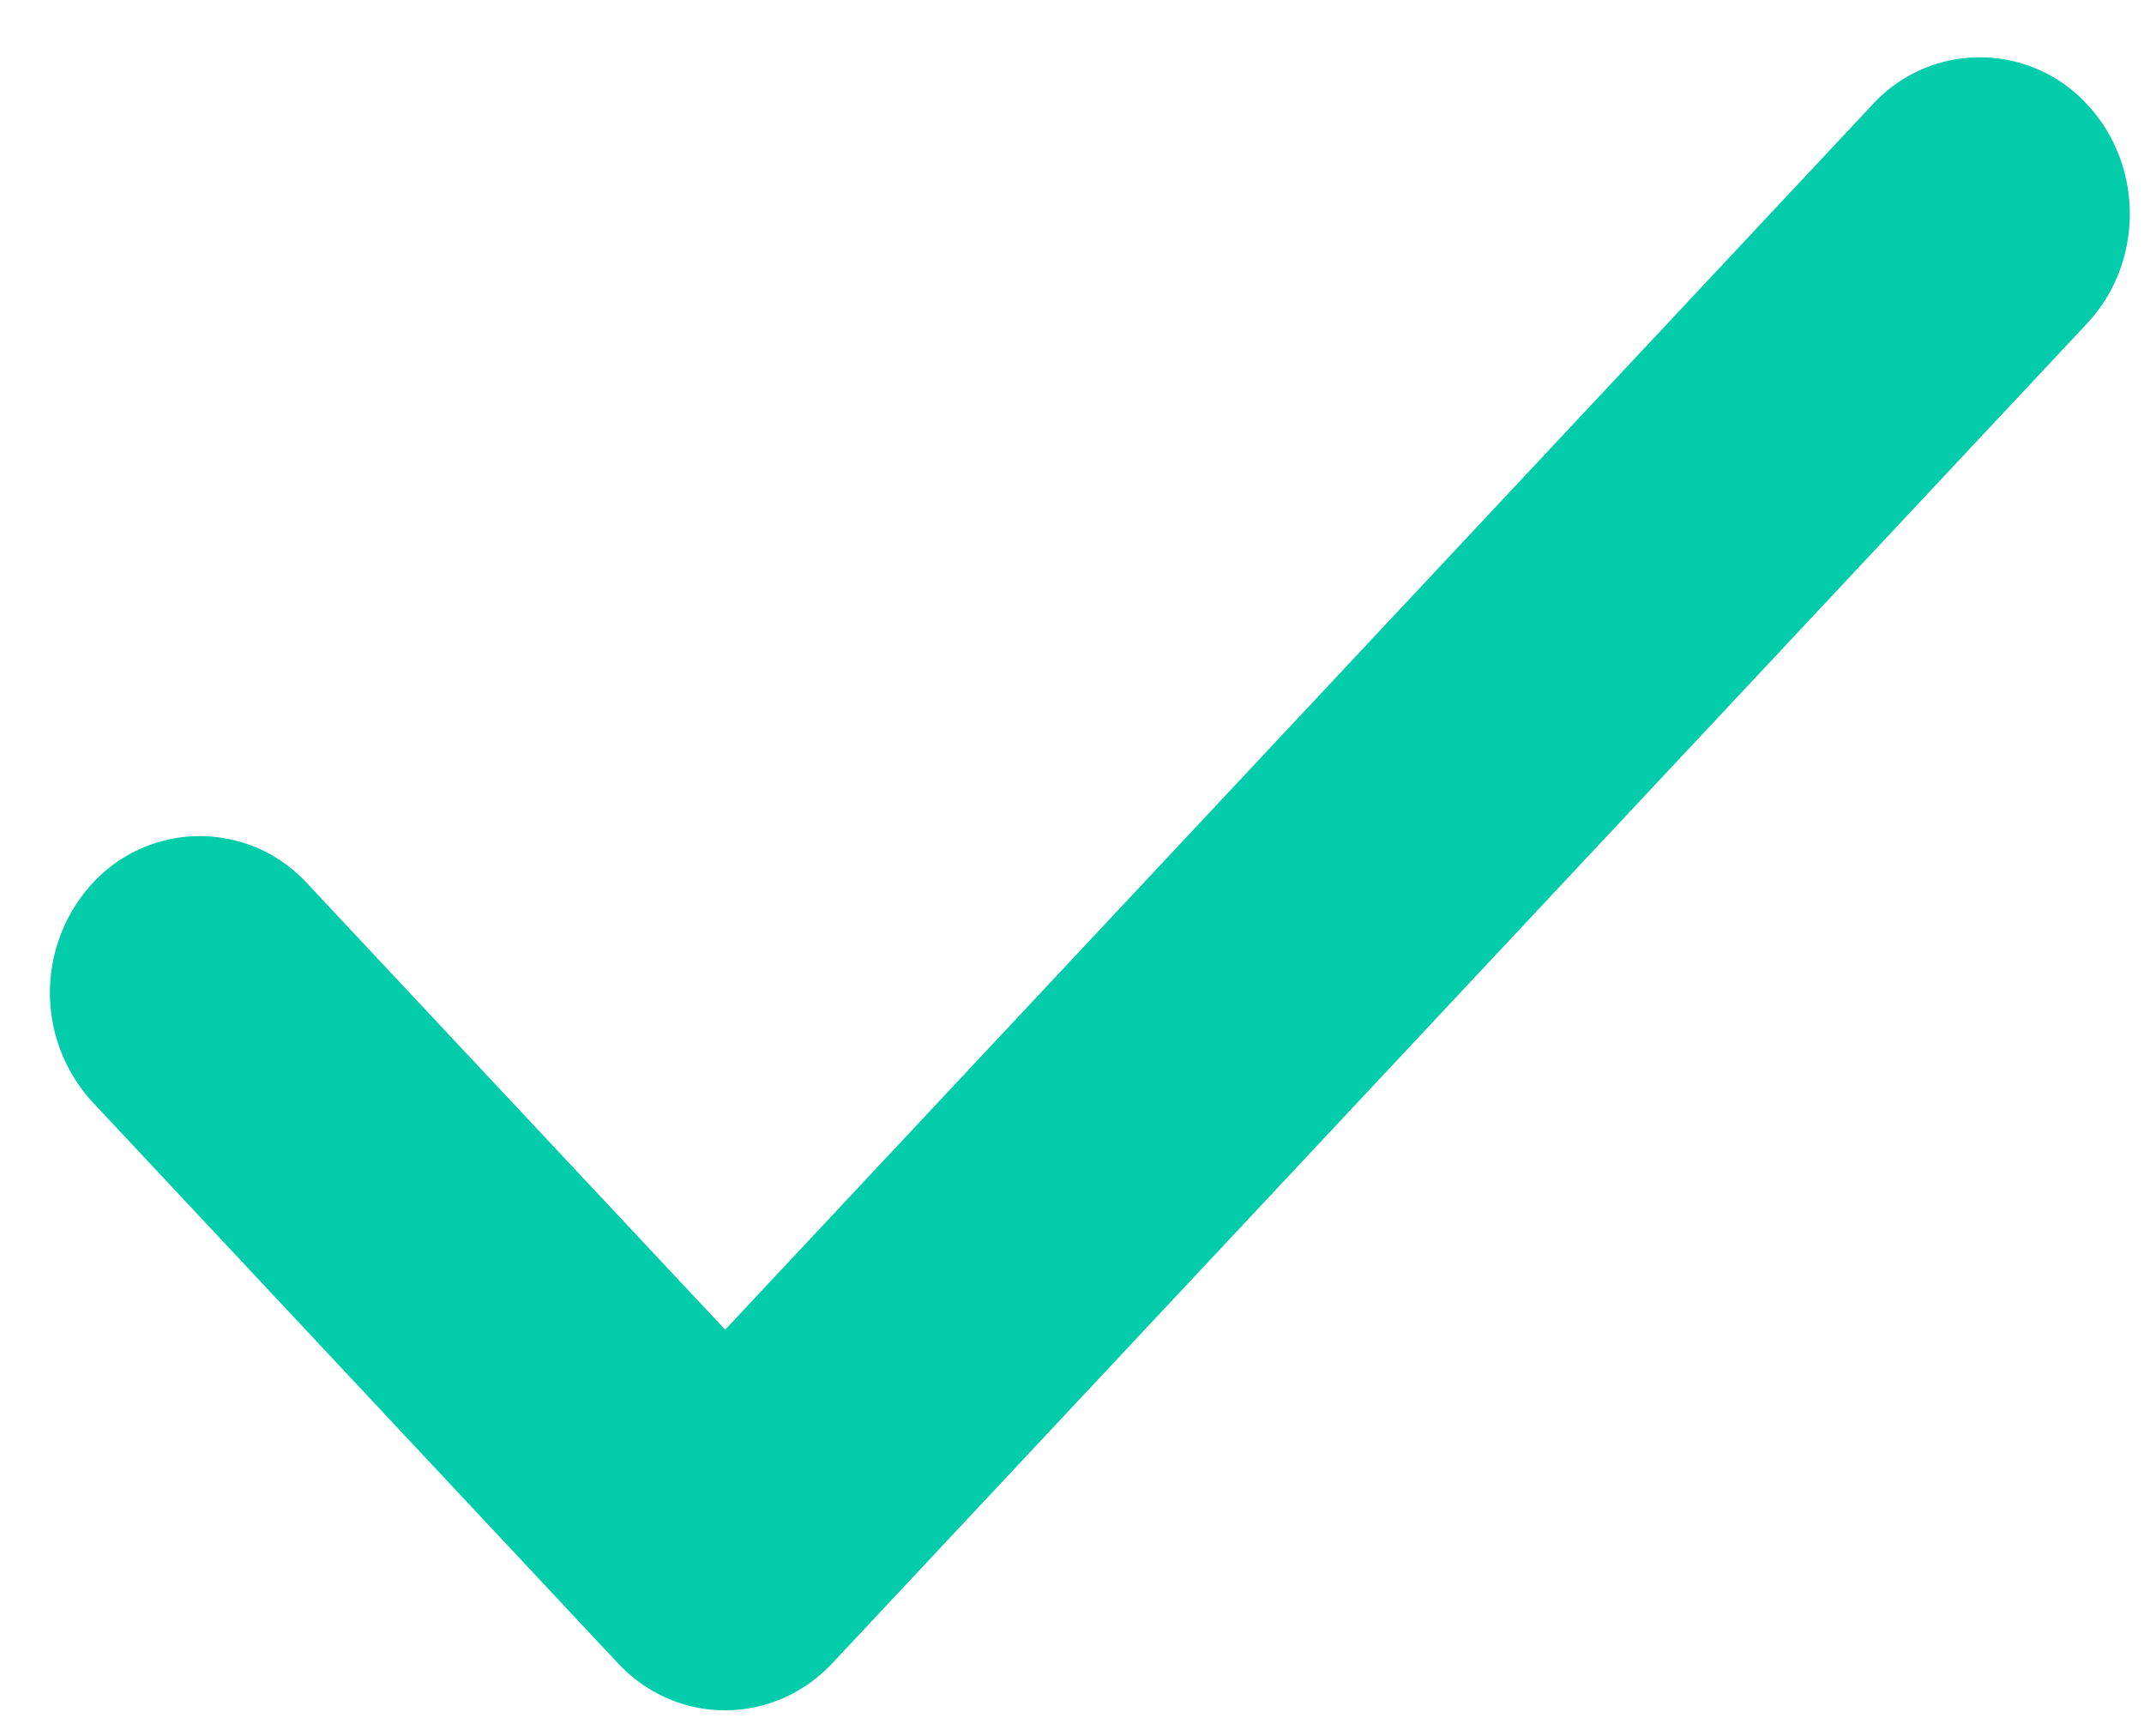 <svg width="21" height="17" fill="none" xmlns="http://www.w3.org/2000/svg"><path d="M18.525 1.193 7.103 13.388 2.824 8.82a1.176 1.176 0 0 0-1.734 0 1.334 1.334 0 0 0 0 1.804l5.145 5.494c.477.51 1.258.509 1.735 0L20.26 2.997c.468-.5.468-1.304 0-1.804a1.176 1.176 0 0 0-1.735 0Z" fill="#03CCAB" stroke="#03CCAB" stroke-width=".5"/></svg>